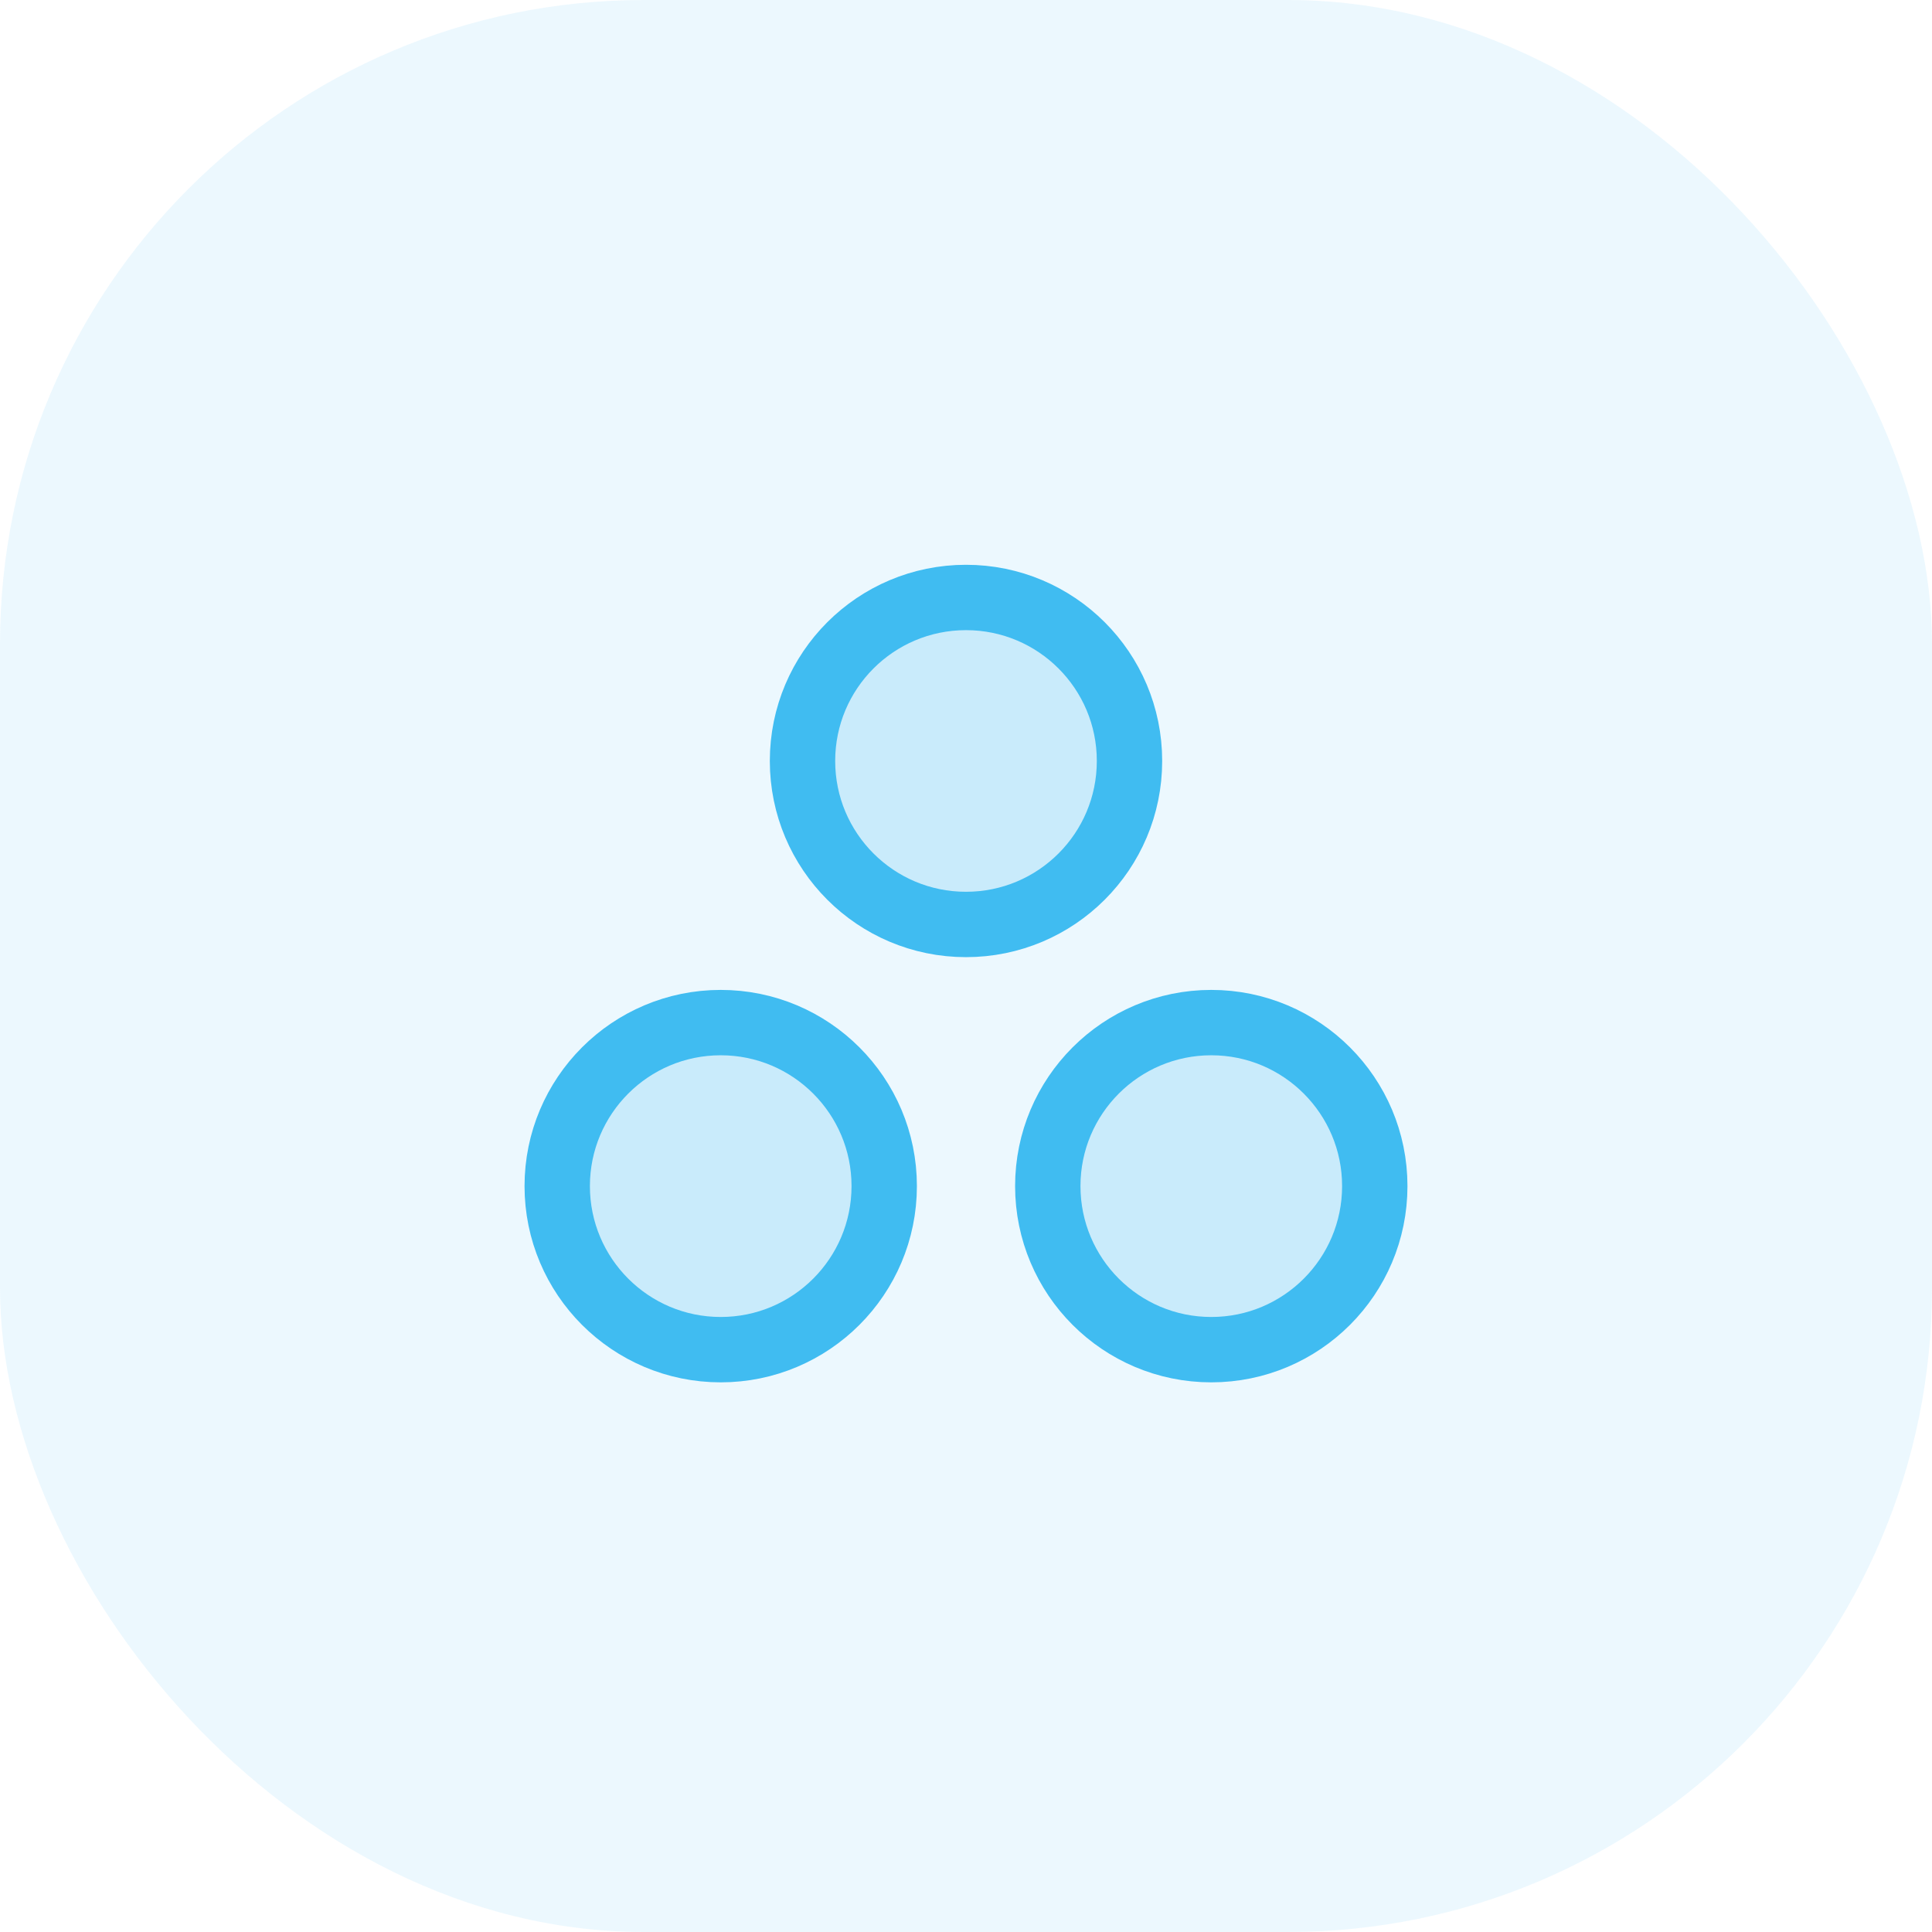 <svg width="24" height="24" viewBox="0 0 24 24" fill="none" xmlns="http://www.w3.org/2000/svg">
<rect opacity="0.1" width="24" height="24" rx="8" fill="#40BCF1"/>
<path opacity="0.2" d="M12 11.484C13.122 11.484 14.031 10.575 14.031 9.453C14.031 8.331 13.122 7.422 12 7.422C10.878 7.422 9.969 8.331 9.969 9.453C9.969 10.575 10.878 11.484 12 11.484Z" fill="#40BCF1"/>
<path opacity="0.2" d="M15.047 16.766C16.169 16.766 17.078 15.856 17.078 14.734C17.078 13.613 16.169 12.703 15.047 12.703C13.925 12.703 13.016 13.613 13.016 14.734C13.016 15.856 13.925 16.766 15.047 16.766Z" fill="#40BCF1"/>
<path opacity="0.2" d="M8.953 16.766C10.075 16.766 10.984 15.856 10.984 14.734C10.984 13.613 10.075 12.703 8.953 12.703C7.831 12.703 6.922 13.613 6.922 14.734C6.922 15.856 7.831 16.766 8.953 16.766Z" fill="#40BCF1"/>
<path d="M12 11.484C13.122 11.484 14.031 10.575 14.031 9.453C14.031 8.331 13.122 7.422 12 7.422C10.878 7.422 9.969 8.331 9.969 9.453C9.969 10.575 10.878 11.484 12 11.484Z" stroke="#40BCF1" stroke-width="0.812" stroke-linecap="round" stroke-linejoin="round"/>
<path d="M15.047 16.766C16.169 16.766 17.078 15.856 17.078 14.734C17.078 13.613 16.169 12.703 15.047 12.703C13.925 12.703 13.016 13.613 13.016 14.734C13.016 15.856 13.925 16.766 15.047 16.766Z" stroke="#40BCF1" stroke-width="0.812" stroke-linecap="round" stroke-linejoin="round"/>
<path d="M8.953 16.766C10.075 16.766 10.984 15.856 10.984 14.734C10.984 13.613 10.075 12.703 8.953 12.703C7.831 12.703 6.922 13.613 6.922 14.734C6.922 15.856 7.831 16.766 8.953 16.766Z" stroke="#40BCF1" stroke-width="0.812" stroke-linecap="round" stroke-linejoin="round"/>
</svg>
